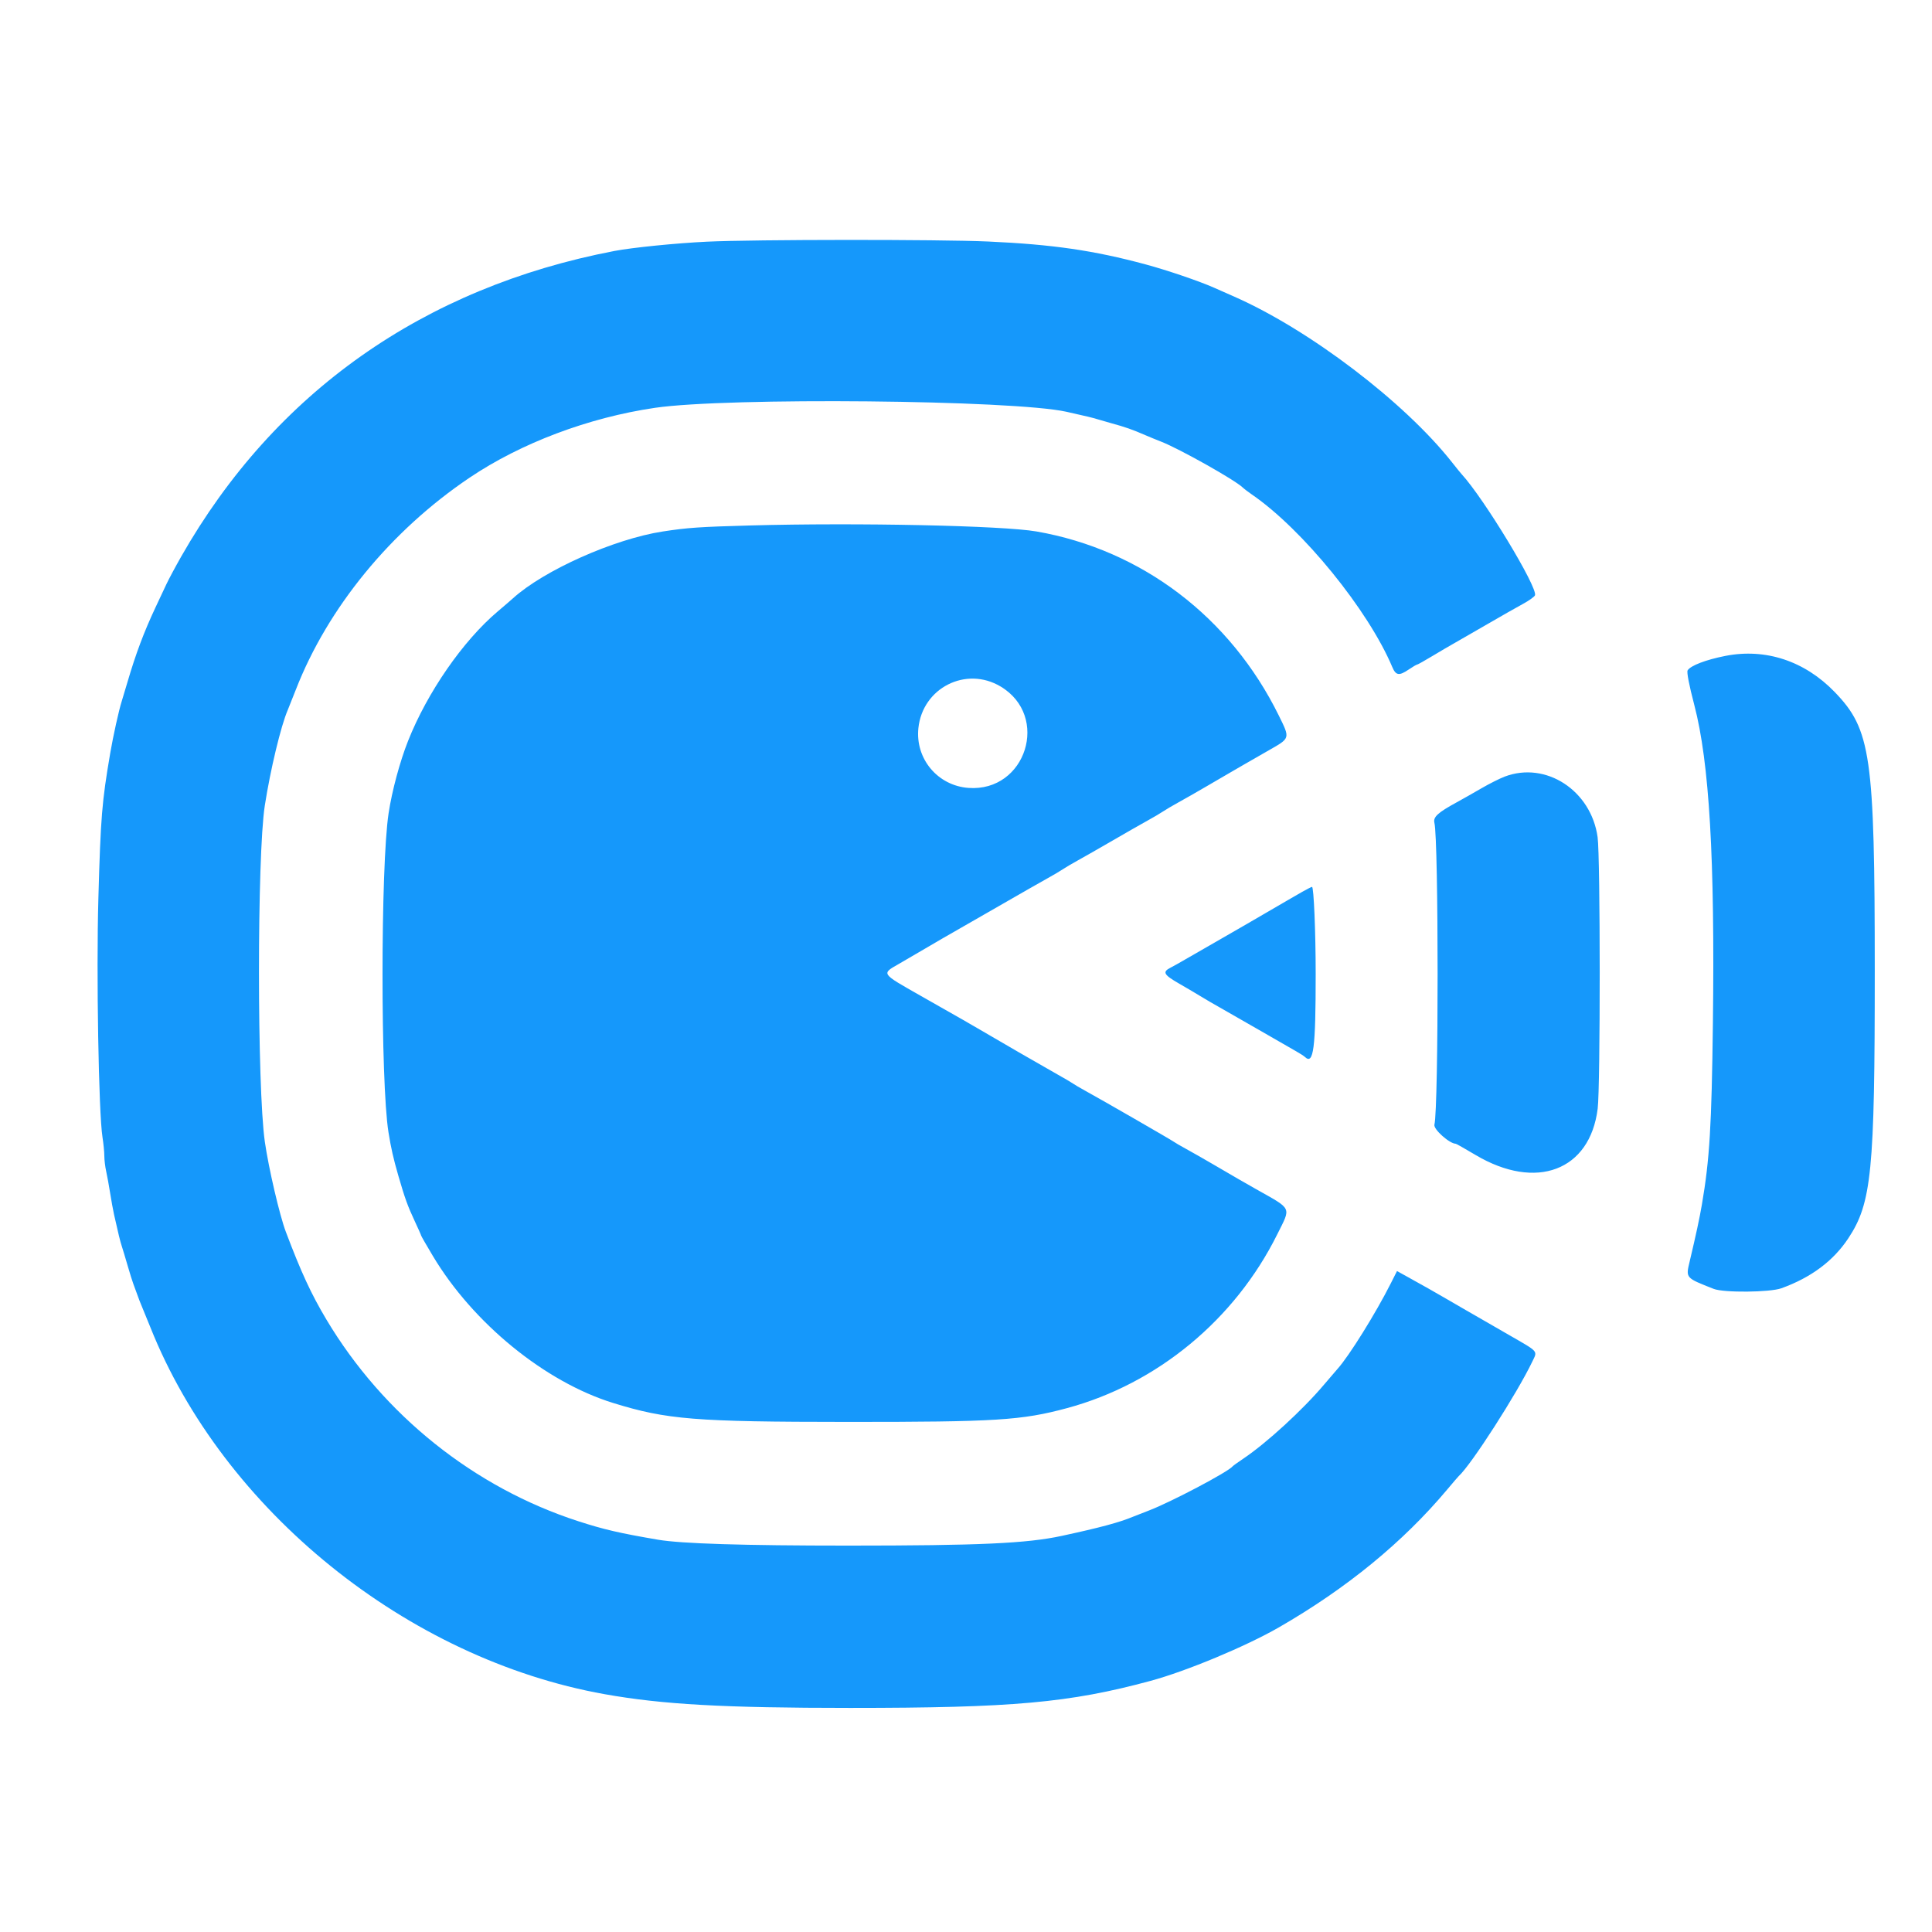 <svg id="svg" xmlns="http://www.w3.org/2000/svg" xmlns:xlink="http://www.w3.org/1999/xlink" width="400" height="400" viewBox="0, 0, 400,400" version="1.1"><g id="svgg"><path id="path0" d="M146.367 50.037 C 139.953 50.343,130.905 51.252,127.200 51.962 C 87.676 59.539,56.876 81.261,37.533 115.200 C 36.342 117.290,34.945 119.900,34.428 121.000 C 33.910 122.100,32.896 124.260,32.174 125.800 C 29.792 130.880,28.112 135.357,26.397 141.200 C 25.913 142.850,25.373 144.650,25.197 145.200 C 24.618 147.008,23.426 152.388,22.827 155.900 C 21.092 166.061,20.845 169.085,20.368 186.000 C 19.927 201.609,20.421 230.379,21.217 235.433 C 21.428 236.771,21.600 238.523,21.600 239.327 C 21.600 240.131,21.771 241.556,21.980 242.494 C 22.190 243.432,22.559 245.460,22.801 247.000 C 23.043 248.540,23.412 250.565,23.620 251.500 C 24.502 255.451,24.896 257.057,25.211 258.000 C 25.395 258.550,25.936 260.350,26.413 262.000 C 26.891 263.650,27.425 265.360,27.600 265.800 C 27.776 266.240,28.139 267.230,28.407 268.000 C 28.675 268.770,29.128 269.940,29.415 270.600 C 29.701 271.260,30.474 273.150,31.132 274.800 C 46.261 312.741,84.306 343.465,125.200 350.765 C 137.120 352.892,149.887 353.607,176.000 353.607 C 209.667 353.607,221.405 352.550,238.200 348.008 C 245.643 345.995,257.955 340.862,264.800 336.918 C 278.820 328.841,290.489 319.283,299.619 308.400 C 300.818 306.970,301.900 305.710,302.023 305.600 C 304.582 303.304,314.089 288.507,317.250 281.900 C 318.342 279.618,318.668 279.990,312.400 276.380 C 309.650 274.796,306.815 273.163,306.100 272.750 C 305.385 272.338,304.215 271.665,303.500 271.255 C 302.785 270.845,301.120 269.879,299.800 269.109 C 297.230 267.609,294.658 266.154,291.316 264.308 L 289.233 263.158 287.964 265.679 C 284.859 271.850,279.296 280.786,276.929 283.406 C 276.528 283.850,275.300 285.282,274.200 286.589 C 269.776 291.845,262.225 298.775,257.400 302.007 C 256.300 302.744,255.310 303.457,255.200 303.591 C 254.235 304.770,242.378 311.021,237.800 312.764 C 236.480 313.267,235.040 313.829,234.600 314.013 C 231.763 315.200,227.785 316.270,219.800 317.993 C 212.578 319.552,202.735 320.000,175.629 320.001 C 153.906 320.002,141.027 319.602,136.200 318.775 C 128.220 317.407,125.085 316.681,119.800 314.976 C 98.184 308.000,79.375 292.953,67.580 273.200 C 64.428 267.921,62.325 263.372,59.166 255.000 C 57.891 251.621,55.617 241.861,54.833 236.400 C 53.218 225.152,53.210 177.179,54.822 166.800 C 55.975 159.371,58.170 150.230,59.576 147.000 C 59.767 146.560,60.519 144.670,61.246 142.800 C 67.847 125.832,80.906 109.892,97.202 98.911 C 107.863 91.727,121.837 86.460,135.600 84.437 C 150.596 82.234,209.820 82.802,220.800 85.254 C 224.988 86.189,226.254 86.494,227.200 86.792 C 227.750 86.965,229.010 87.329,230.000 87.600 C 233.025 88.428,234.401 88.911,237.200 90.126 C 237.970 90.461,239.410 91.051,240.400 91.437 C 244.212 92.926,255.685 99.375,257.289 100.930 C 257.570 101.203,258.430 101.859,259.200 102.388 C 269.688 109.591,283.285 126.303,288.255 138.100 C 289.002 139.873,289.669 139.971,291.686 138.600 C 292.495 138.050,293.260 137.600,293.386 137.600 C 293.511 137.600,294.916 136.815,296.507 135.856 C 298.098 134.898,300.210 133.660,301.200 133.106 C 302.190 132.553,305.250 130.792,308.000 129.192 C 310.750 127.593,314.033 125.725,315.295 125.042 C 316.557 124.359,317.685 123.553,317.801 123.252 C 318.415 121.655,307.217 103.162,302.607 98.159 C 302.383 97.916,301.480 96.805,300.600 95.689 C 290.804 83.267,271.115 68.284,255.600 61.443 C 254.170 60.813,252.277 59.975,251.394 59.581 C 248.361 58.230,241.673 55.950,237.200 54.744 C 226.464 51.848,217.923 50.606,204.600 50.003 C 194.484 49.546,156.203 49.568,146.367 50.037 M155.400 108.789 C 144.773 109.081,142.365 109.246,137.200 110.042 C 127.133 111.592,112.579 118.088,106.200 123.878 C 105.760 124.278,104.337 125.504,103.037 126.602 C 95.866 132.664,88.465 143.354,84.485 153.400 C 82.777 157.713,81.160 163.724,80.451 168.400 C 78.792 179.341,78.776 224.050,80.427 234.400 C 80.952 237.693,81.448 239.879,82.467 243.400 C 83.822 248.080,84.396 249.676,85.827 252.736 C 86.582 254.350,87.200 255.741,87.200 255.826 C 87.200 255.911,88.282 257.794,89.605 260.009 C 97.927 273.943,112.819 286.097,126.924 290.465 C 138.066 293.915,143.829 294.381,175.541 294.392 C 206.242 294.402,211.505 294.072,220.900 291.542 C 239.571 286.516,255.655 273.230,264.425 255.590 C 267.318 249.768,267.662 250.500,260.000 246.166 C 257.292 244.634,255.985 243.879,251.400 241.197 C 249.420 240.039,246.810 238.550,245.600 237.888 C 244.390 237.226,243.219 236.545,242.997 236.374 C 242.533 236.016,228.088 227.695,224.800 225.891 C 223.590 225.228,222.405 224.533,222.166 224.348 C 221.927 224.163,220.487 223.316,218.966 222.466 C 216.447 221.058,205.796 214.907,202.400 212.898 C 201.630 212.443,200.260 211.649,199.354 211.135 C 198.449 210.621,194.541 208.400,190.669 206.200 C 182.298 201.444,182.451 201.666,186.116 199.557 C 187.702 198.645,190.440 197.047,192.200 196.008 C 193.960 194.968,196.210 193.663,197.200 193.107 C 198.190 192.552,202.510 190.072,206.800 187.598 C 211.090 185.123,215.590 182.554,216.800 181.888 C 218.010 181.222,219.450 180.373,220.000 180.000 C 220.550 179.627,221.990 178.778,223.200 178.113 C 224.410 177.449,227.650 175.598,230.400 174.000 C 233.150 172.402,236.390 170.551,237.600 169.887 C 238.810 169.222,240.250 168.373,240.800 168.000 C 241.350 167.627,242.790 166.779,244.000 166.115 C 245.210 165.451,247.820 163.961,249.800 162.803 C 251.780 161.645,253.940 160.386,254.600 160.005 C 255.260 159.625,256.610 158.842,257.600 158.266 C 258.590 157.691,260.901 156.364,262.735 155.319 C 267.152 152.801,267.116 152.926,264.782 148.182 C 254.747 127.780,236.400 113.833,214.600 110.035 C 207.606 108.817,177.473 108.182,155.400 108.789 M357.200 135.802 C 353.165 136.597,350.015 137.805,349.405 138.791 C 349.187 139.144,349.707 141.840,350.796 146.000 C 353.898 157.857,355.060 177.738,354.639 211.793 C 354.374 233.191,353.958 240.059,352.358 249.400 C 351.873 252.229,351.152 255.589,349.840 261.122 C 349.008 264.635,348.915 264.529,354.800 266.848 C 356.883 267.669,366.429 267.582,368.818 266.721 C 374.947 264.510,379.562 261.070,382.659 256.400 C 387.505 249.095,388.157 242.518,388.150 201.000 C 388.142 156.428,387.367 151.038,379.842 143.263 C 373.618 136.831,365.520 134.163,357.200 135.802 M207.147 142.123 C 217.427 148.238,212.447 164.001,200.511 163.129 C 194.138 162.663,189.478 157.100,190.142 150.748 C 191.013 142.417,199.989 137.865,207.147 142.123 M311.521 160.791 C 310.488 161.185,308.328 162.271,306.721 163.206 C 305.115 164.141,302.810 165.447,301.600 166.108 C 297.678 168.249,296.691 169.155,296.978 170.349 C 297.861 174.023,297.863 229.241,296.980 232.862 C 296.752 233.797,300.121 236.800,301.398 236.800 C 301.499 236.800,303.340 237.845,305.491 239.121 C 318.054 246.582,329.175 242.374,330.782 229.553 C 331.353 225.001,331.341 177.475,330.768 173.329 C 329.430 163.653,320.053 157.544,311.521 160.791 M269.600 184.652 C 268.610 185.212,267.170 186.043,266.400 186.498 C 263.778 188.049,252.609 194.515,250.000 195.993 C 248.570 196.803,246.500 197.993,245.400 198.637 C 244.300 199.281,242.905 200.062,242.300 200.372 C 240.621 201.232,240.944 201.818,244.100 203.632 C 245.695 204.549,247.810 205.797,248.800 206.404 C 249.790 207.011,251.410 207.956,252.400 208.504 C 253.390 209.053,257.080 211.166,260.600 213.200 C 264.120 215.233,267.630 217.252,268.400 217.686 C 269.170 218.120,269.971 218.638,270.180 218.838 C 271.958 220.533,272.402 217.094,272.398 201.637 C 272.397 192.907,272.004 183.591,271.638 183.617 C 271.507 183.626,270.590 184.092,269.600 184.652 " stroke="none" fill="#1598fb" fill-rule="evenodd"></path><path id="path1" d="M0.000 200.000 L 0.000 400.000 200.000 400.000 L 400.000 400.000 400.000 200.000 L 400.000 0.000 200.000 0.000 L 0.000 0.000 0.000 200.000 M204.600 50.003 C 217.923 50.606,226.464 51.848,237.200 54.744 C 241.673 55.950,248.361 58.230,251.394 59.581 C 252.277 59.975,254.170 60.813,255.600 61.443 C 271.115 68.284,290.804 83.267,300.600 95.689 C 301.480 96.805,302.383 97.916,302.607 98.159 C 307.217 103.162,318.415 121.655,317.801 123.252 C 317.685 123.553,316.557 124.359,315.295 125.042 C 314.033 125.725,310.750 127.593,308.000 129.192 C 305.250 130.792,302.190 132.553,301.200 133.106 C 300.210 133.660,298.098 134.898,296.507 135.856 C 294.916 136.815,293.511 137.600,293.386 137.600 C 293.260 137.600,292.495 138.050,291.686 138.600 C 289.669 139.971,289.002 139.873,288.255 138.100 C 283.285 126.303,269.688 109.591,259.200 102.388 C 258.430 101.859,257.570 101.203,257.289 100.930 C 255.685 99.375,244.212 92.926,240.400 91.437 C 239.410 91.051,237.970 90.461,237.200 90.126 C 234.401 88.911,233.025 88.428,230.000 87.600 C 229.010 87.329,227.750 86.965,227.200 86.792 C 226.254 86.494,224.988 86.189,220.800 85.254 C 209.820 82.802,150.596 82.234,135.600 84.437 C 121.837 86.460,107.863 91.727,97.202 98.911 C 80.906 109.892,67.847 125.832,61.246 142.800 C 60.519 144.670,59.767 146.560,59.576 147.000 C 58.170 150.230,55.975 159.371,54.822 166.800 C 53.210 177.179,53.218 225.152,54.833 236.400 C 55.617 241.861,57.891 251.621,59.166 255.000 C 62.325 263.372,64.428 267.921,67.580 273.200 C 79.375 292.953,98.184 308.000,119.800 314.976 C 125.085 316.681,128.220 317.407,136.200 318.775 C 141.027 319.602,153.906 320.002,175.629 320.001 C 202.735 320.000,212.578 319.552,219.800 317.993 C 227.785 316.270,231.763 315.200,234.600 314.013 C 235.040 313.829,236.480 313.267,237.800 312.764 C 242.378 311.021,254.235 304.770,255.200 303.591 C 255.310 303.457,256.300 302.744,257.400 302.007 C 262.225 298.775,269.776 291.845,274.200 286.589 C 275.300 285.282,276.528 283.850,276.929 283.406 C 279.296 280.786,284.859 271.850,287.964 265.679 L 289.233 263.158 291.316 264.308 C 294.658 266.154,297.230 267.609,299.800 269.109 C 301.120 269.879,302.785 270.845,303.500 271.255 C 304.215 271.665,305.385 272.338,306.100 272.750 C 306.815 273.163,309.650 274.796,312.400 276.380 C 318.668 279.990,318.342 279.618,317.250 281.900 C 314.089 288.507,304.582 303.304,302.023 305.600 C 301.900 305.710,300.818 306.970,299.619 308.400 C 290.489 319.283,278.820 328.841,264.800 336.918 C 257.955 340.862,245.643 345.995,238.200 348.008 C 229.799 350.280,224.987 351.208,215.600 352.365 C 202.458 353.985,149.817 353.991,136.400 352.374 C 115.489 349.854,99.425 344.532,83.000 334.681 C 60.468 321.168,40.368 297.962,31.132 274.800 C 30.474 273.150,29.701 271.260,29.415 270.600 C 29.128 269.940,28.675 268.770,28.407 268.000 C 28.139 267.230,27.776 266.240,27.600 265.800 C 27.425 265.360,26.891 263.650,26.413 262.000 C 25.936 260.350,25.395 258.550,25.211 258.000 C 24.896 257.057,24.502 255.451,23.620 251.500 C 23.412 250.565,23.043 248.540,22.801 247.000 C 22.559 245.460,22.190 243.432,21.980 242.494 C 21.771 241.556,21.600 240.131,21.600 239.327 C 21.600 238.523,21.428 236.771,21.217 235.433 C 20.421 230.379,19.927 201.609,20.368 186.000 C 20.845 169.085,21.092 166.061,22.827 155.900 C 23.426 152.388,24.618 147.008,25.197 145.200 C 25.373 144.650,25.913 142.850,26.397 141.200 C 28.112 135.357,29.792 130.880,32.174 125.800 C 32.896 124.260,33.910 122.100,34.428 121.000 C 50.973 85.804,85.778 59.903,127.200 51.962 C 138.039 49.884,179.033 48.847,204.600 50.003 M207.400 109.223 C 232.957 111.324,253.520 125.284,264.782 148.182 C 267.116 152.926,267.152 152.801,262.735 155.319 C 260.901 156.364,258.590 157.691,257.600 158.266 C 256.610 158.842,255.260 159.625,254.600 160.005 C 253.940 160.386,251.780 161.645,249.800 162.803 C 247.820 163.961,245.210 165.451,244.000 166.115 C 242.790 166.779,241.350 167.627,240.800 168.000 C 240.250 168.373,238.810 169.222,237.600 169.887 C 236.390 170.551,233.150 172.402,230.400 174.000 C 227.650 175.598,224.410 177.449,223.200 178.113 C 221.990 178.778,220.550 179.627,220.000 180.000 C 219.450 180.373,218.010 181.222,216.800 181.888 C 215.590 182.554,211.090 185.123,206.800 187.598 C 202.510 190.072,198.190 192.552,197.200 193.107 C 196.210 193.663,193.960 194.968,192.200 196.008 C 190.440 197.047,187.702 198.645,186.116 199.557 C 182.451 201.666,182.298 201.444,190.669 206.200 C 194.541 208.400,198.449 210.621,199.354 211.135 C 200.260 211.649,201.630 212.443,202.400 212.898 C 205.796 214.907,216.447 221.058,218.966 222.466 C 220.487 223.316,221.927 224.163,222.166 224.348 C 222.405 224.533,223.590 225.228,224.800 225.891 C 228.088 227.695,242.533 236.016,242.997 236.374 C 243.219 236.545,244.390 237.226,245.600 237.888 C 246.810 238.550,249.420 240.039,251.400 241.197 C 255.985 243.879,257.292 244.634,260.000 246.166 C 267.662 250.500,267.318 249.768,264.425 255.590 C 255.655 273.230,239.571 286.516,220.900 291.542 C 211.505 294.072,206.242 294.402,175.541 294.392 C 143.829 294.381,138.066 293.915,126.924 290.465 C 112.819 286.097,97.927 273.943,89.605 260.009 C 88.282 257.794,87.200 255.911,87.200 255.826 C 87.200 255.741,86.582 254.350,85.827 252.736 C 83.494 247.745,81.448 240.800,80.427 234.400 C 78.776 224.050,78.792 179.341,80.451 168.400 C 81.160 163.724,82.777 157.713,84.485 153.400 C 88.465 143.354,95.866 132.664,103.037 126.602 C 104.337 125.504,105.760 124.278,106.200 123.878 C 113.910 116.879,128.662 110.931,142.200 109.363 C 149.925 108.469,196.993 108.367,207.400 109.223 M366.052 135.784 C 377.290 137.935,385.160 146.313,386.731 157.800 C 388.787 172.833,388.803 230.533,386.755 245.200 C 385.292 255.675,379.209 262.974,368.818 266.721 C 366.429 267.582,356.883 267.669,354.800 266.848 C 348.915 264.529,349.008 264.635,349.840 261.122 C 351.152 255.589,351.873 252.229,352.358 249.400 C 353.958 240.059,354.374 233.191,354.639 211.793 C 354.873 192.844,354.406 171.065,353.598 163.200 C 352.952 156.917,351.796 149.824,350.796 146.000 C 348.945 138.927,348.947 138.758,350.902 137.747 C 355.110 135.571,360.970 134.812,366.052 135.784 M198.800 140.754 C 190.671 142.511,187.275 153.028,192.807 159.313 C 198.202 165.442,207.806 164.144,211.497 156.786 C 215.761 148.284,208.191 138.725,198.800 140.754 M320.337 160.617 C 326.476 162.755,329.879 166.902,330.768 173.329 C 331.341 177.475,331.353 225.001,330.782 229.553 C 329.175 242.374,318.054 246.582,305.491 239.121 C 303.340 237.845,301.499 236.800,301.398 236.800 C 300.121 236.800,296.752 233.797,296.980 232.862 C 297.863 229.241,297.861 174.023,296.978 170.349 C 296.691 169.155,297.678 168.249,301.600 166.108 C 302.810 165.447,305.115 164.141,306.721 163.206 C 312.171 160.035,316.372 159.236,320.337 160.617 M272.137 188.700 C 272.280 191.505,272.397 197.327,272.398 201.637 C 272.402 217.094,271.958 220.533,270.180 218.838 C 269.971 218.638,269.170 218.120,268.400 217.686 C 267.630 217.252,264.120 215.233,260.600 213.200 C 257.080 211.166,253.390 209.053,252.400 208.504 C 251.410 207.956,249.790 207.011,248.800 206.404 C 247.810 205.797,245.695 204.549,244.100 203.632 C 240.944 201.818,240.621 201.232,242.300 200.372 C 242.905 200.062,244.300 199.281,245.400 198.637 C 246.500 197.993,248.570 196.803,250.000 195.993 C 252.609 194.515,263.778 188.049,266.400 186.498 C 269.121 184.889,271.403 183.634,271.638 183.617 C 271.769 183.608,271.994 185.895,272.137 188.700 " stroke="none" fill="none" fill-rule="evenodd"></path></g></svg>
